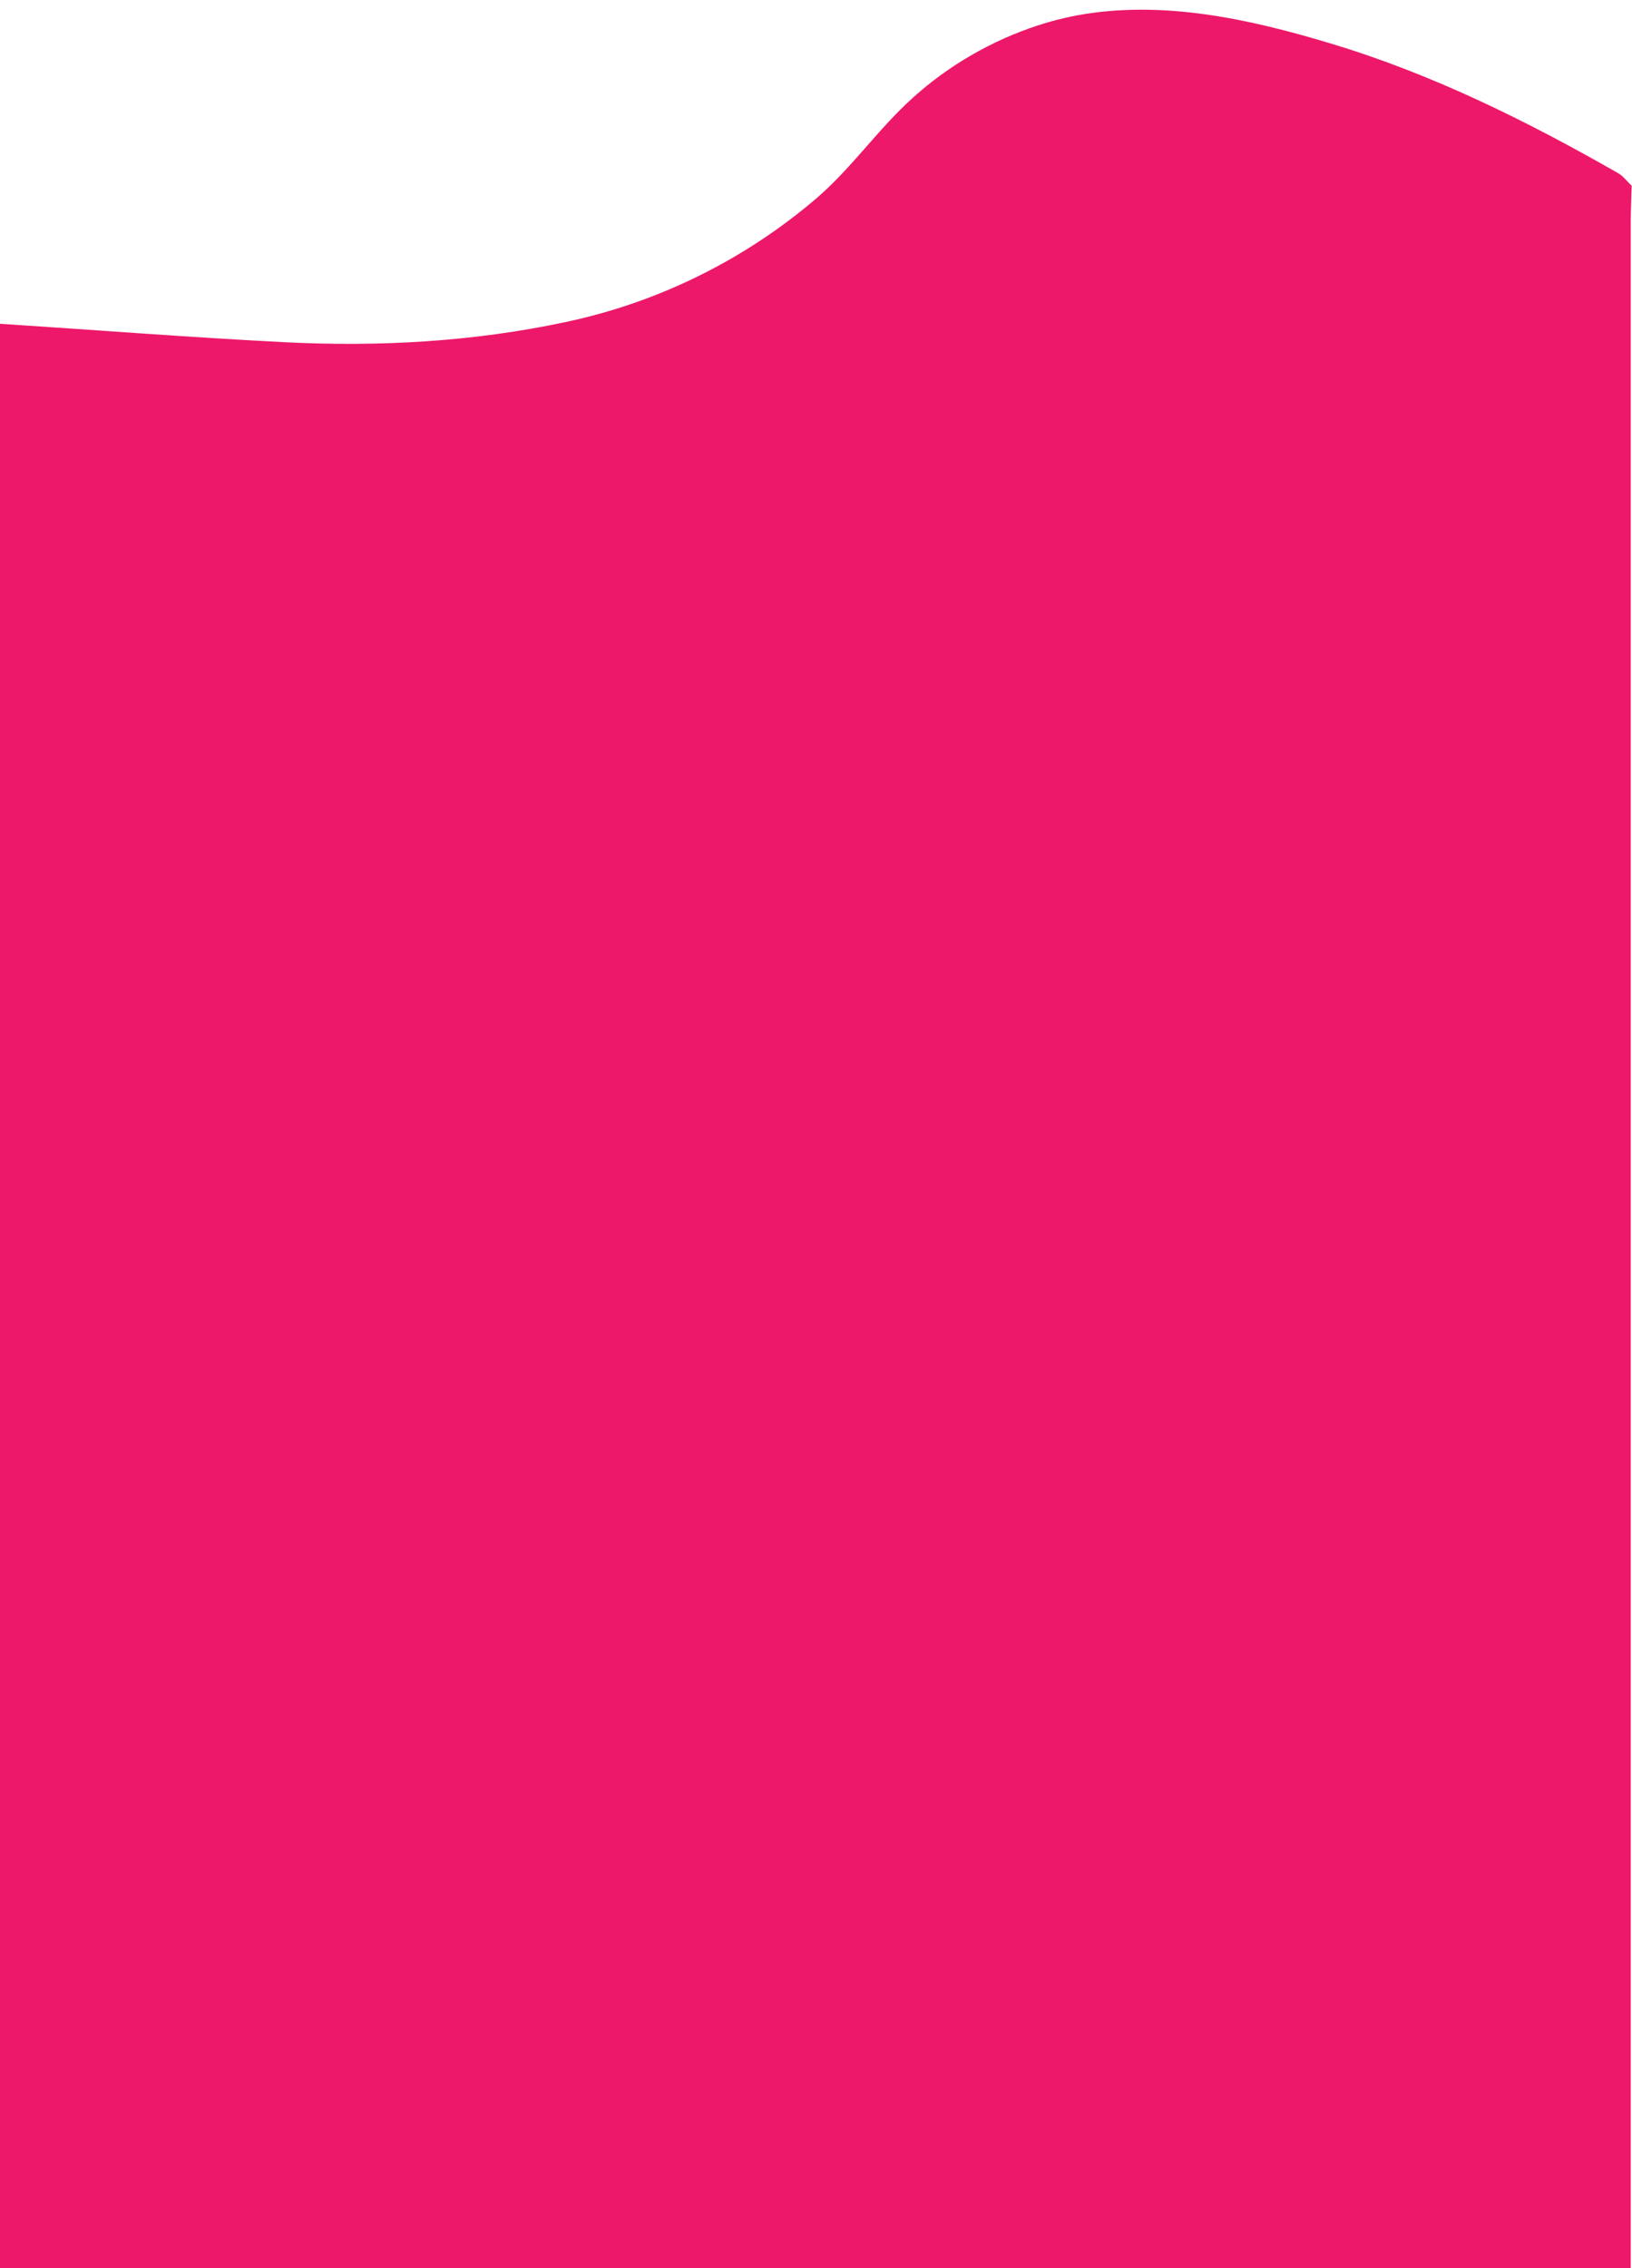 <?xml version="1.0" encoding="utf-8"?>
<!-- Generator: Adobe Illustrator 22.0.1, SVG Export Plug-In . SVG Version: 6.00 Build 0)  -->
<svg version="1.1" id="Layer_1" xmlns="http://www.w3.org/2000/svg" xmlns:xlink="http://www.w3.org/1999/xlink" x="0px" y="0px"
	 viewBox="0 0 506.1 703.3" style="enable-background:new 0 0 506.1 703.3;" xml:space="preserve">
<style type="text/css">
	.st0{fill:#ED1869;}
</style>
<title>Asset 14</title>
<g id="Layer_2_1_">
	<g id="Layer_1-2">
		<path class="st0" d="M333.8,4.8c26.4-4.9,53.4,1,78.9,8.7c31.3,9.4,60.8,24,89.1,40.2c1.6,0.9,2.8,2.6,4.2,3.9
			c-0.1,4-0.3,8-0.3,12.1c0,185.9,0,450.5,0,636.3c0,12,0,0-11.7,0H13.4c-24.4,5.4-15.1,18.6-15.1,6.7c0-171,1.7-611.3,1.7-612.3
			c29.3,1.9,58.6,4.2,88,5.7s58.8-0.1,87.7-6.3c28.6-6.1,55.3-19.3,77.6-38.4c11-9.5,19-21.4,29.8-31.1
			c11.2-10.1,24.4-17.7,38.7-22.4C325.7,6.6,329.7,5.6,333.8,4.8z"/>
	</g>
</g>
</svg>
